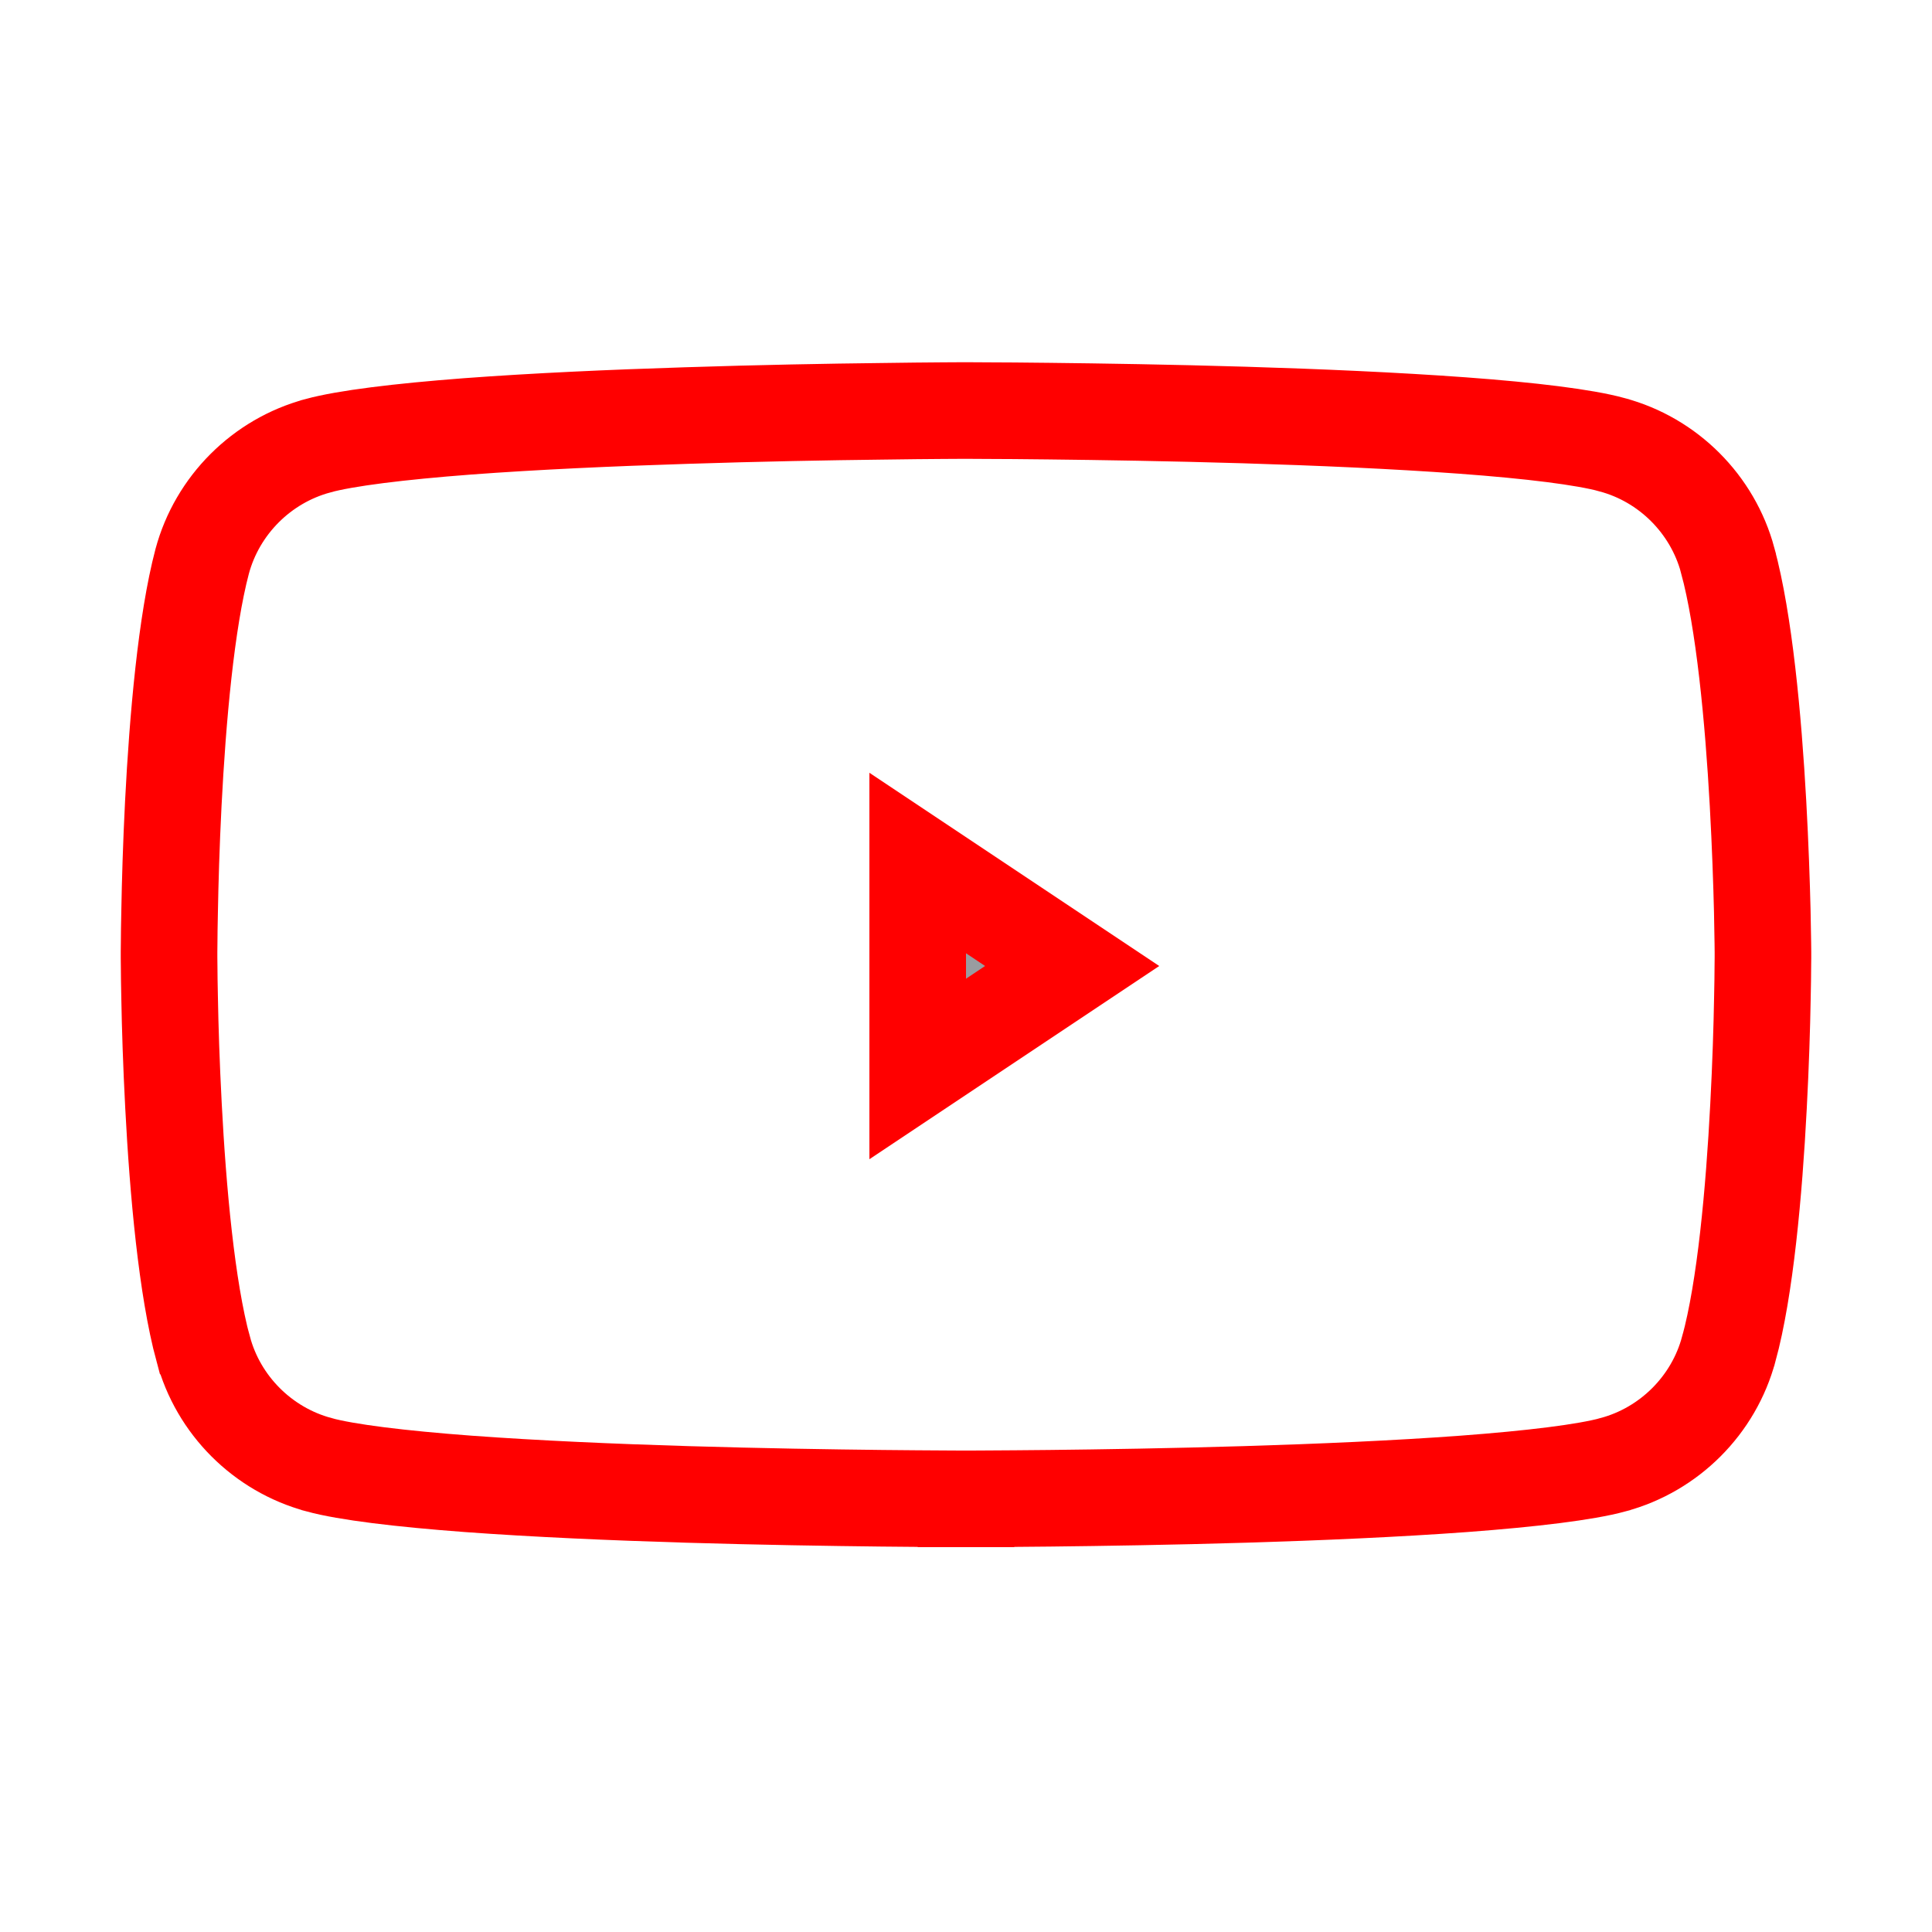 <svg width="20" height="20" viewBox="0 0 20 20" fill="none" xmlns="http://www.w3.org/2000/svg">
<g clip-path="url(#clip0_5_6405)">
<path d="M17.885 5.8L17.885 5.801C18.056 6.43 18.15 7.435 18.199 8.319C18.223 8.753 18.236 9.145 18.243 9.429C18.246 9.571 18.248 9.686 18.249 9.764L18.25 9.855L18.25 9.878L18.25 9.883L18.25 9.884L18.25 9.89L18.25 9.913L18.249 10.004C18.249 10.083 18.247 10.197 18.244 10.34C18.239 10.625 18.227 11.018 18.204 11.453C18.158 12.338 18.067 13.342 17.897 13.963L17.896 13.965C17.741 14.546 17.28 15.006 16.7 15.162L16.698 15.163C16.411 15.241 15.86 15.308 15.152 15.361C14.458 15.412 13.655 15.447 12.89 15.47C12.125 15.493 11.402 15.504 10.87 15.51C10.605 15.513 10.387 15.514 10.235 15.515L10.061 15.516L10.015 15.516L10.004 15.516L10.001 15.516H10H10L10 16.016L10 15.516H10H9.999L9.996 15.516L9.985 15.516L9.939 15.516L9.765 15.515C9.613 15.514 9.395 15.513 9.129 15.51C8.597 15.504 7.875 15.493 7.11 15.47C6.345 15.447 5.542 15.412 4.848 15.361C4.14 15.308 3.589 15.241 3.302 15.163L3.3 15.162C2.72 15.006 2.259 14.546 2.104 13.965L2.103 13.964C1.933 13.336 1.842 12.332 1.796 11.449C1.773 11.015 1.761 10.622 1.756 10.338C1.753 10.196 1.751 10.082 1.751 10.003L1.75 9.913L1.75 9.89L1.75 9.884L1.75 9.883L1.75 9.883V9.883V9.883V9.883L1.75 9.883L1.75 9.881L1.75 9.876L1.75 9.853L1.751 9.762C1.751 9.684 1.753 9.569 1.756 9.427C1.761 9.143 1.772 8.751 1.794 8.318C1.839 7.436 1.928 6.434 2.093 5.811C2.249 5.231 2.709 4.771 3.289 4.615L3.289 4.615L3.291 4.614C3.578 4.536 4.13 4.468 4.838 4.414C5.531 4.362 6.334 4.326 7.1 4.302C7.864 4.277 8.587 4.264 9.119 4.258C9.385 4.254 9.603 4.252 9.754 4.251L9.929 4.25L9.975 4.25L9.986 4.25L9.989 4.25L9.989 4.25L9.99 4.25L9.992 4.25L10.004 4.25L10.049 4.25L10.224 4.251C10.375 4.251 10.593 4.253 10.859 4.256C11.391 4.262 12.114 4.273 12.879 4.296C13.644 4.319 14.447 4.354 15.141 4.405C15.849 4.457 16.4 4.525 16.686 4.603L16.688 4.604C17.269 4.759 17.729 5.22 17.885 5.8Z" stroke="#FF0000"/>
<path d="M9.5 8.934L11.099 10L9.5 11.066V8.934Z" fill="#999CA0" stroke="#FF0000"/>
</g>
<defs>
<clipPath id="clip0_5_6405">
<rect width="17.5" height="17.5" fill="white" transform="translate(1.25 1.25)"/>
</clipPath>
</defs>
</svg>

